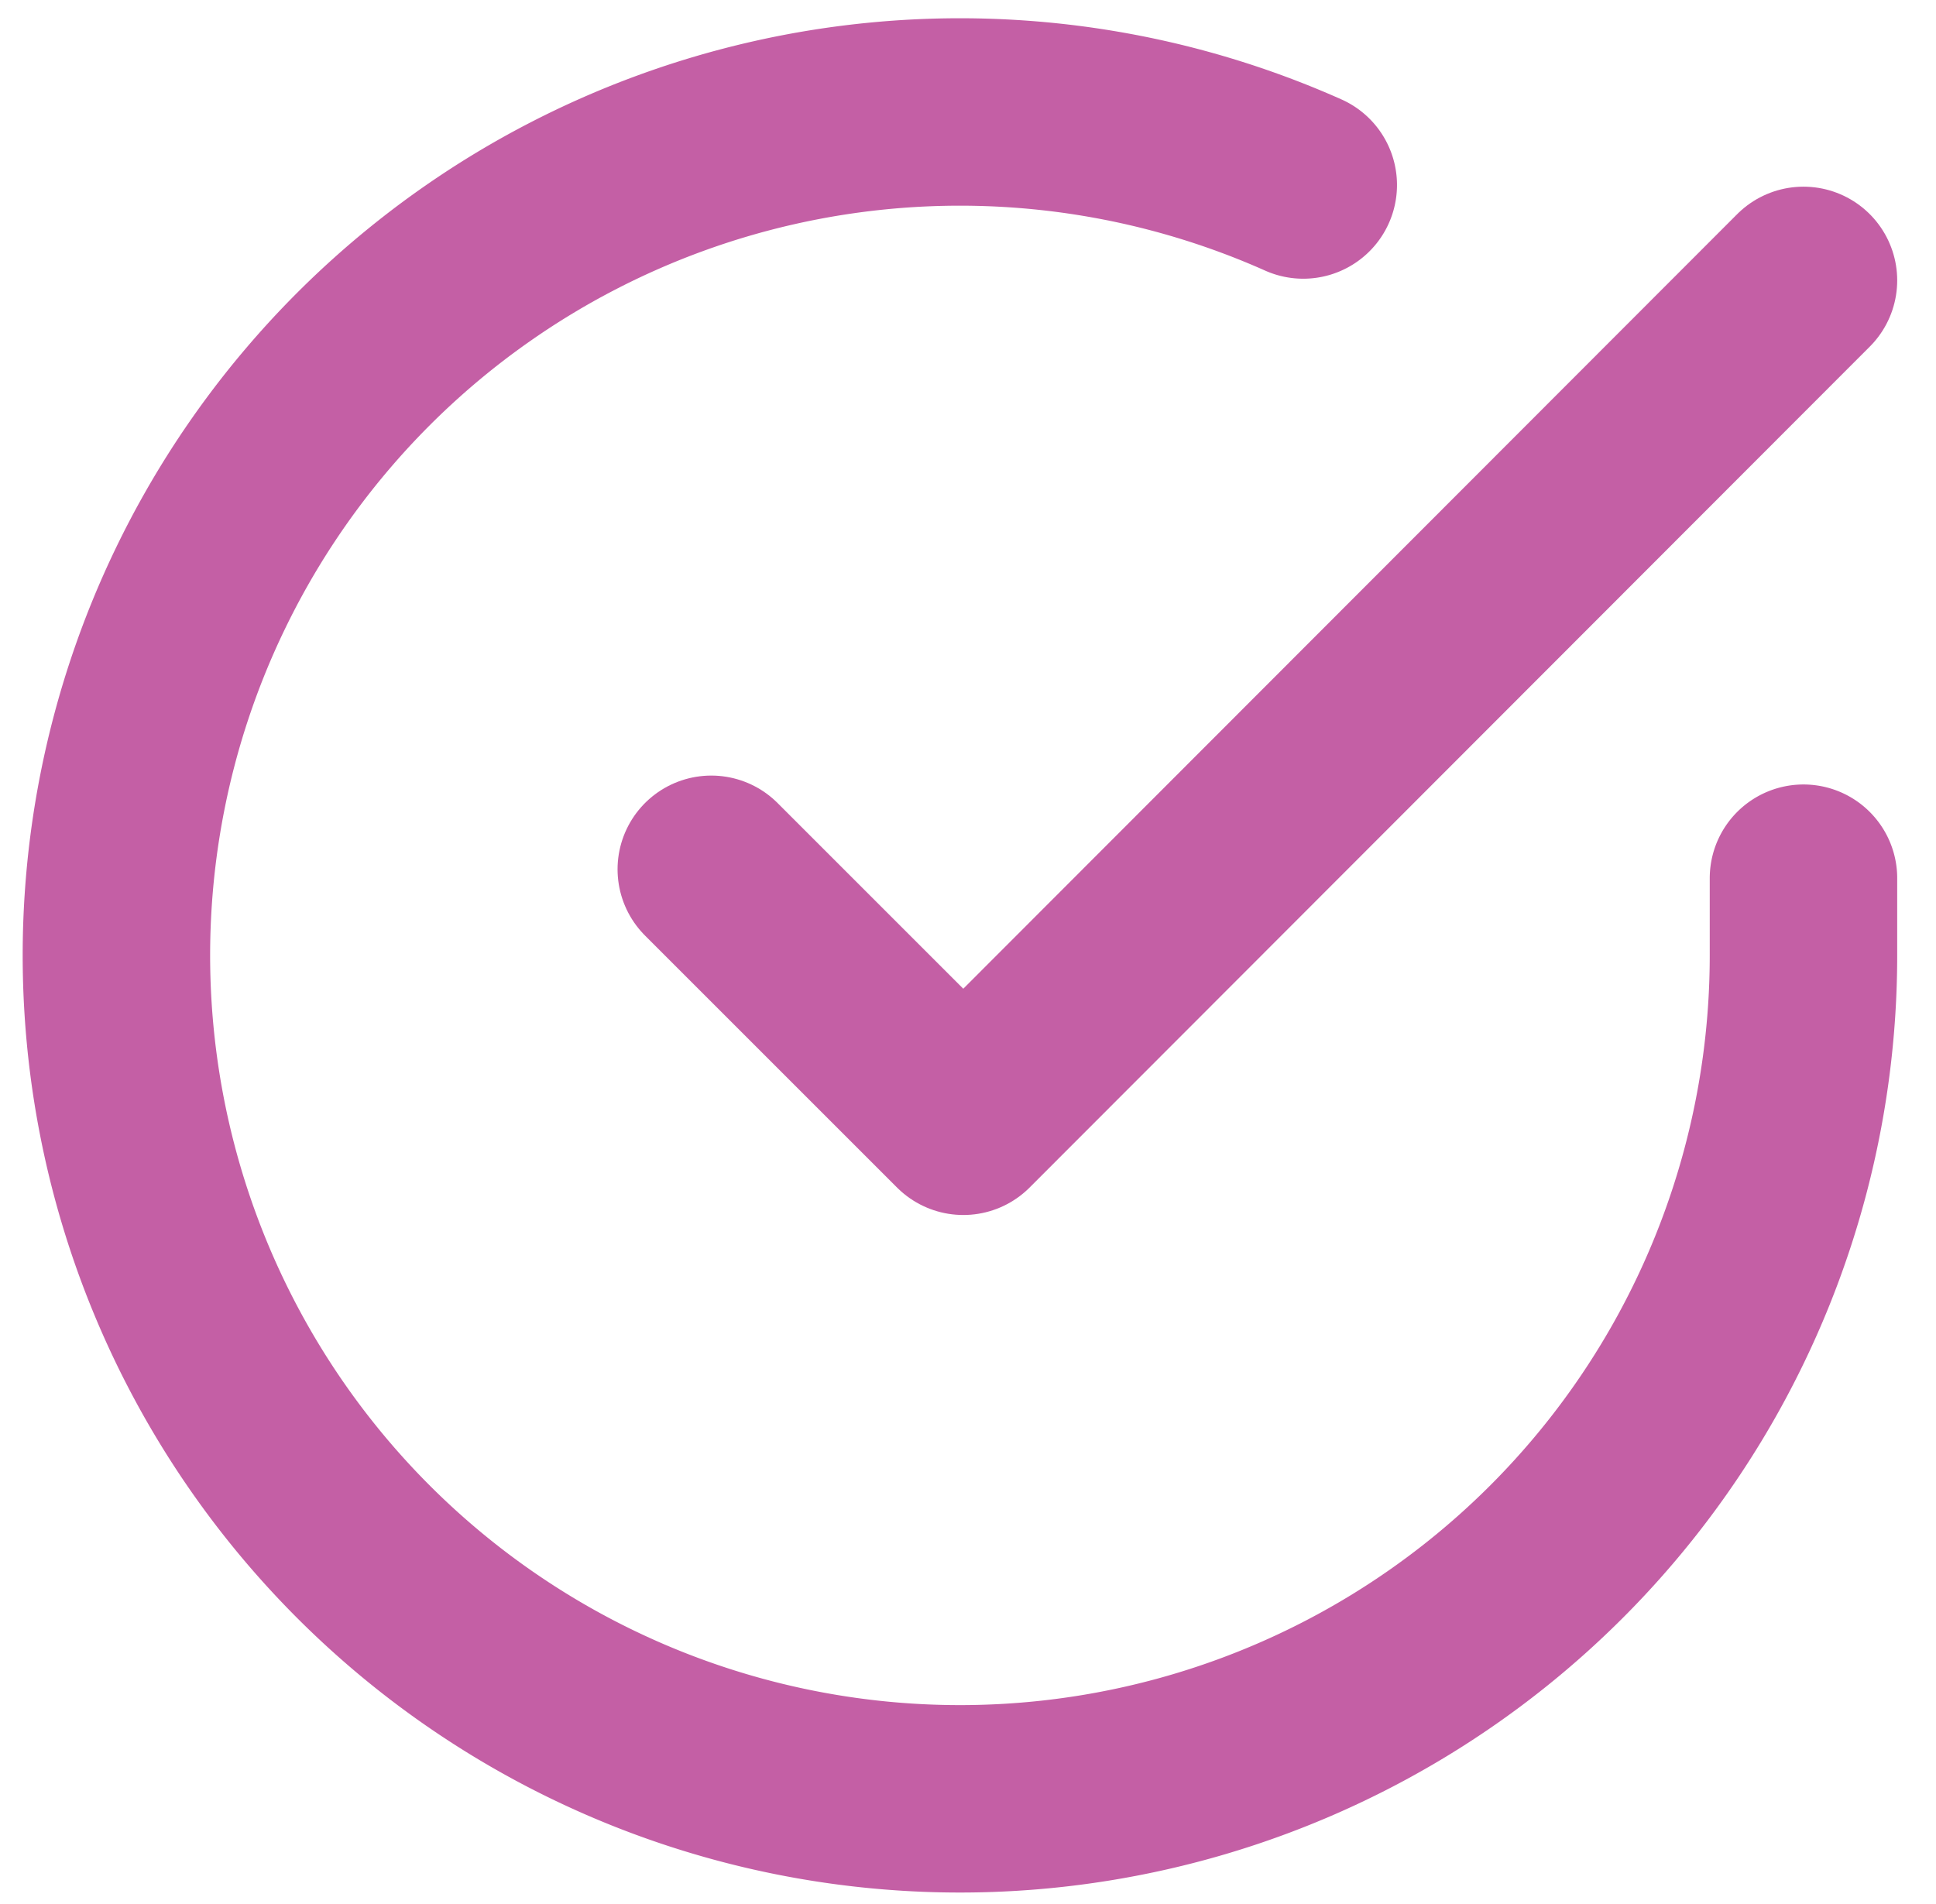 <svg xmlns="http://www.w3.org/2000/svg" width="20.656" height="20.318" viewBox="0 0 20.656 20.318">
  <g id="selected" transform="translate(-0.758 -0.8)">
    <path id="Path_205" data-name="Path 205" d="M20,10.171V11a9,9,0,1,1-5.337-8.226" transform="translate(0)" fill="none" stroke="#c45fa5" stroke-linecap="round" stroke-linejoin="round" stroke-width="2"/>
    <path id="Path_206" data-name="Path 206" d="M20.653,4l-8.964,8.973L9,10.284" transform="translate(-0.653 -0.208)" fill="none" stroke="#c45fa5" stroke-linecap="round" stroke-linejoin="round" stroke-width="2"/>
  </g>
</svg>
